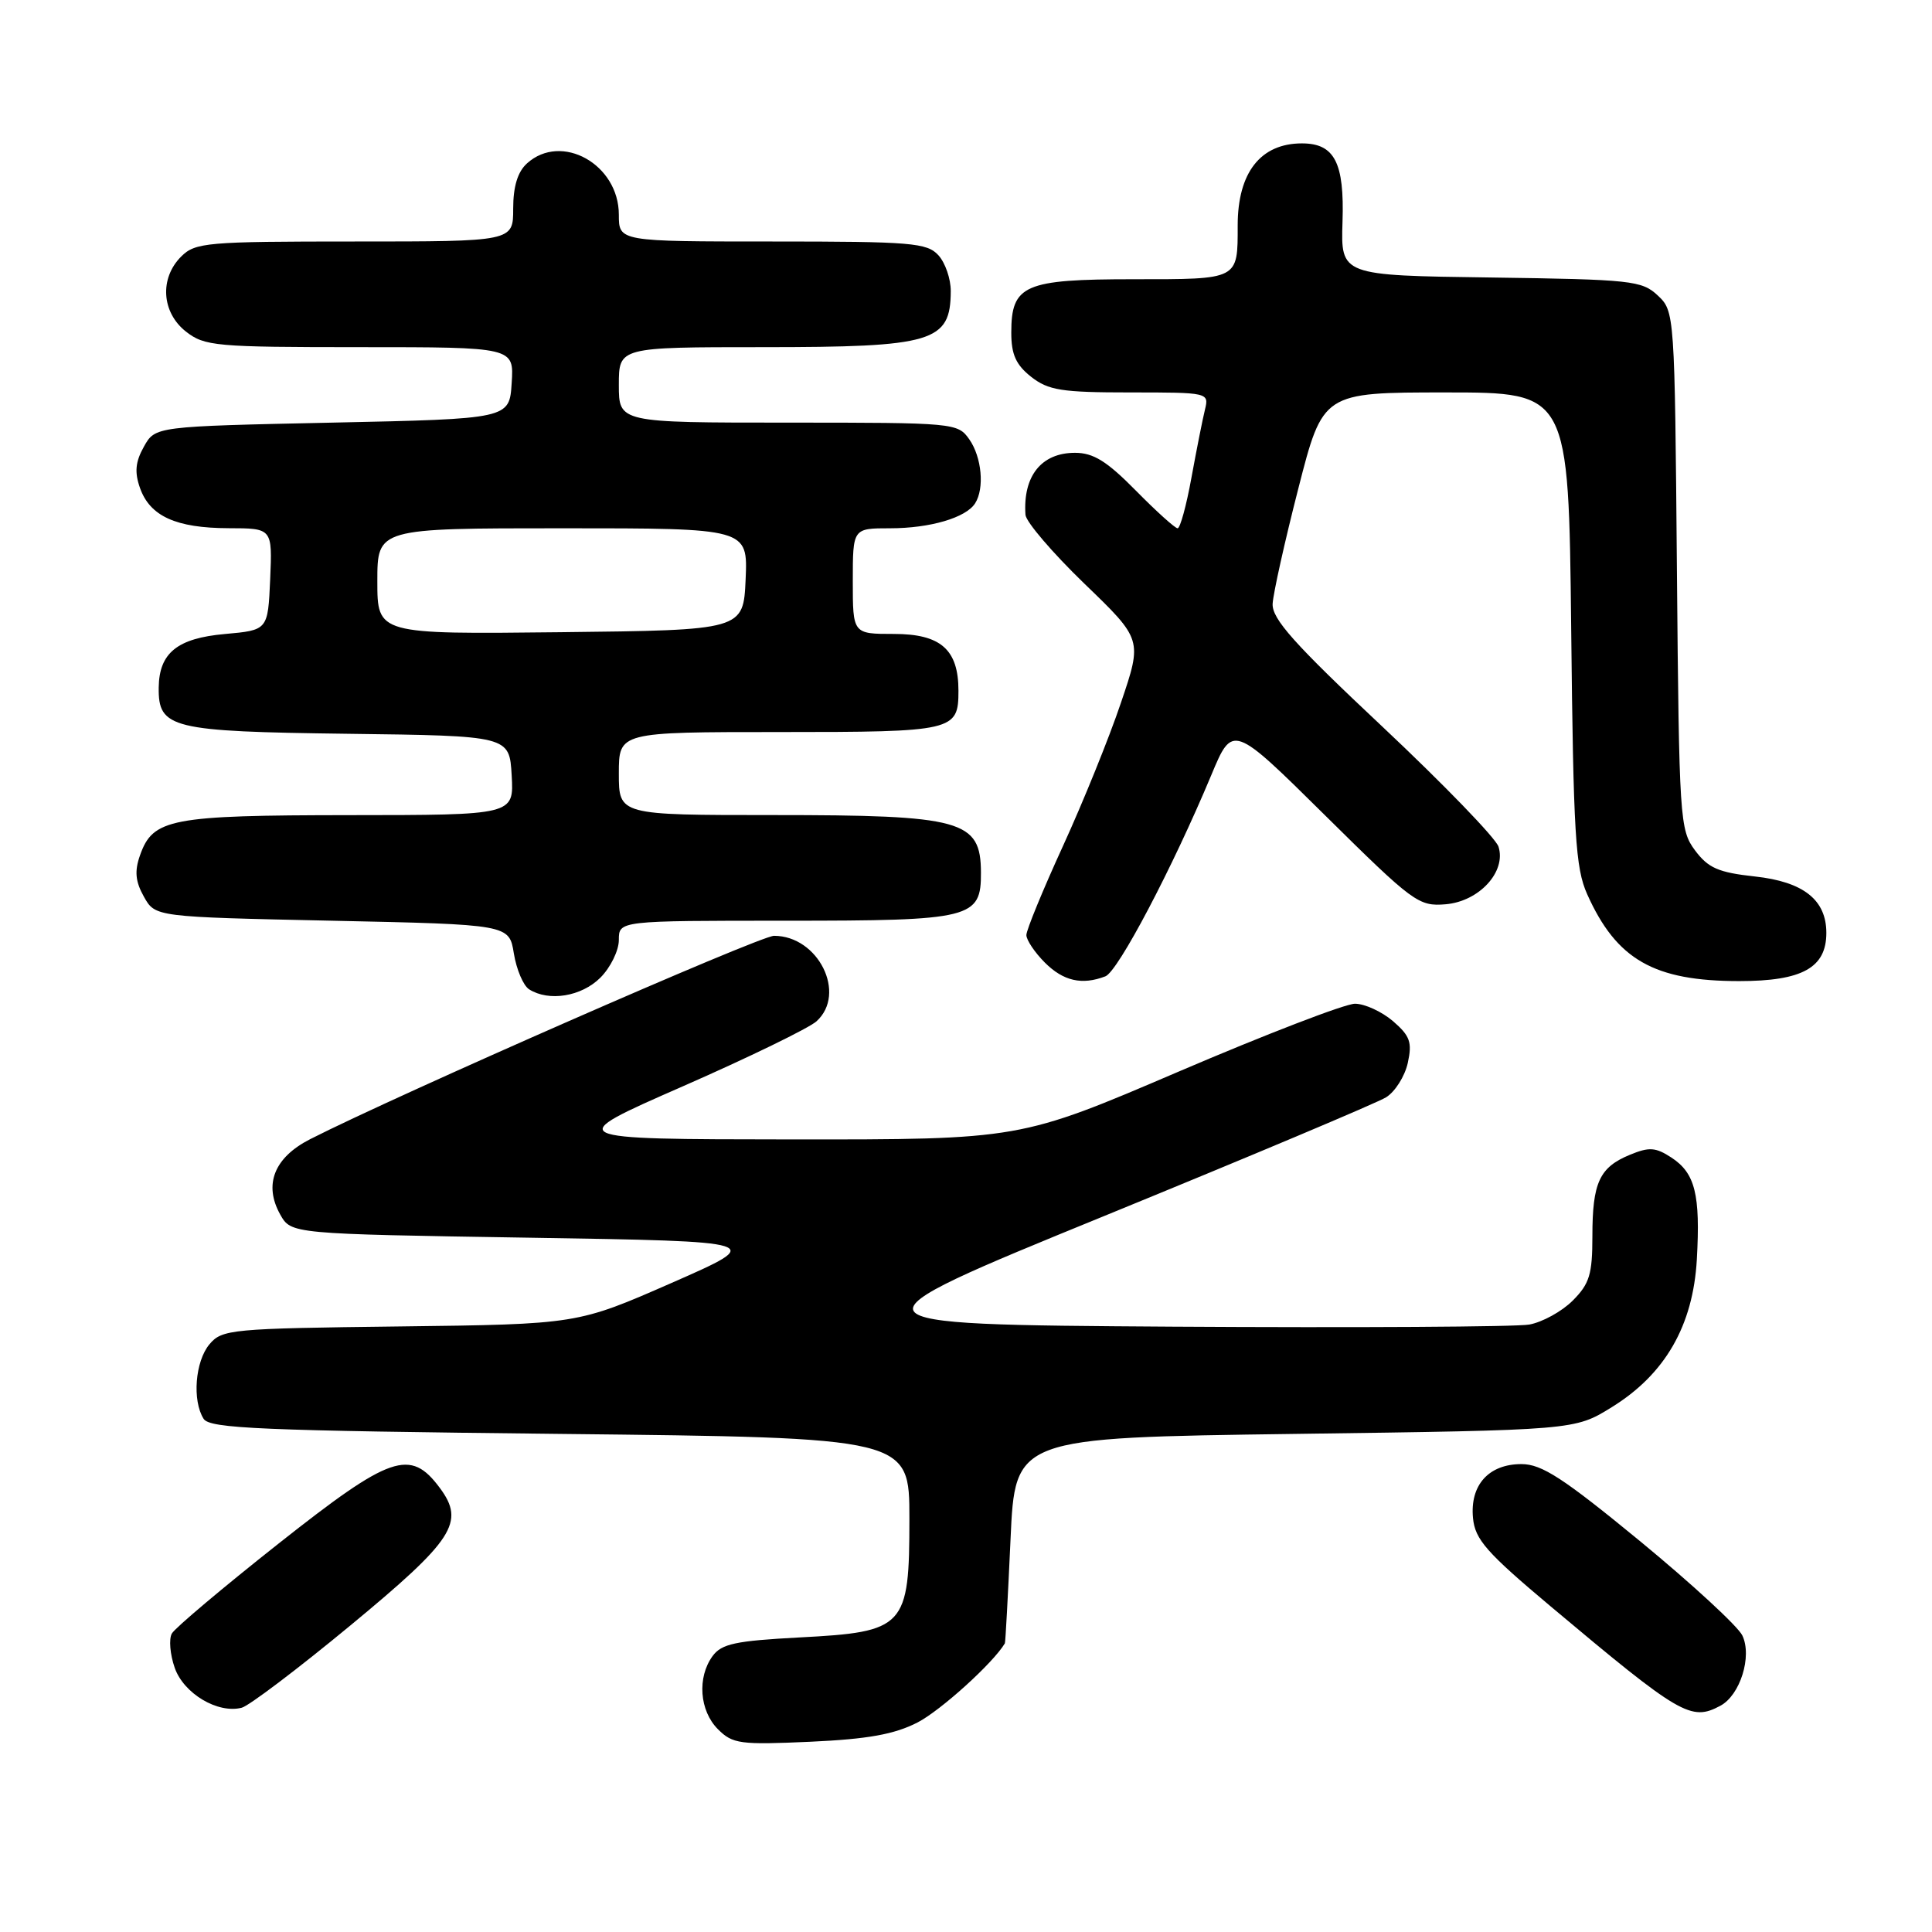 <?xml version="1.0" encoding="UTF-8" standalone="no"?>
<!DOCTYPE svg PUBLIC "-//W3C//DTD SVG 1.1//EN" "http://www.w3.org/Graphics/SVG/1.1/DTD/svg11.dtd" >
<svg xmlns="http://www.w3.org/2000/svg" xmlns:xlink="http://www.w3.org/1999/xlink" version="1.1" viewBox="0 0 256 256">
 <g >
 <path fill="currentColor"
d=" M 121.57 228.24 C 124.65 226.65 131.61 220.35 133.15 217.75 C 133.23 217.61 133.56 211.43 133.90 204.00 C 134.50 190.50 134.50 190.50 171.58 190.00 C 208.66 189.50 208.66 189.50 213.55 186.47 C 220.64 182.09 224.34 175.66 224.84 166.88 C 225.32 158.28 224.62 155.45 221.48 153.39 C 219.37 152.01 218.52 151.96 215.96 153.02 C 211.93 154.68 211.00 156.71 211.00 163.80 C 211.00 168.86 210.62 170.11 208.39 172.34 C 206.95 173.78 204.36 175.20 202.64 175.51 C 200.91 175.82 179.62 175.94 155.33 175.79 C 111.15 175.50 111.15 175.50 146.33 161.12 C 165.67 153.21 182.47 146.14 183.66 145.40 C 184.85 144.67 186.15 142.61 186.54 140.84 C 187.14 138.10 186.84 137.26 184.57 135.30 C 183.09 134.04 180.83 133.00 179.54 133.00 C 178.24 133.00 167.72 137.05 156.16 142.00 C 135.15 151.00 135.15 151.00 104.82 150.98 C 74.50 150.95 74.50 150.95 90.44 143.96 C 99.20 140.12 107.19 136.23 108.19 135.33 C 112.24 131.66 108.43 124.00 102.56 124.00 C 100.68 124.00 52.57 145.10 41.09 150.95 C 36.33 153.38 34.91 156.96 37.13 160.93 C 38.58 163.50 38.58 163.50 70.04 164.00 C 101.50 164.50 101.50 164.50 89.00 169.99 C 76.50 175.47 76.50 175.47 53.00 175.76 C 30.58 176.03 29.42 176.14 27.75 178.13 C 25.86 180.39 25.45 185.58 26.98 188.00 C 27.79 189.29 34.53 189.57 74.21 190.00 C 120.50 190.50 120.50 190.50 120.50 201.22 C 120.50 215.64 119.94 216.24 105.92 216.97 C 97.46 217.42 95.61 217.81 94.42 219.44 C 92.36 222.26 92.68 226.68 95.13 229.13 C 97.08 231.08 98.05 231.21 107.38 230.79 C 115.01 230.44 118.50 229.81 121.57 228.24 Z  M 46.38 215.42 C 60.14 204.05 61.66 201.71 58.28 197.16 C 54.37 191.89 51.77 192.79 36.94 204.51 C 29.55 210.35 23.18 215.72 22.77 216.45 C 22.36 217.18 22.53 219.22 23.15 220.99 C 24.34 224.41 28.87 227.11 32.04 226.28 C 33.01 226.02 39.46 221.14 46.38 215.42 Z  M 227.96 226.02 C 230.58 224.62 232.19 219.48 230.87 216.71 C 230.29 215.50 224.21 209.89 217.36 204.25 C 207.14 195.85 204.30 194.00 201.60 194.00 C 197.26 194.00 194.76 196.78 195.18 201.15 C 195.45 203.99 196.96 205.71 205.50 212.88 C 222.68 227.30 224.06 228.11 227.96 226.02 Z  M 79.55 129.55 C 80.90 128.20 82.00 125.95 82.00 124.55 C 82.00 122.00 82.00 122.00 104.17 122.00 C 128.80 122.00 130.01 121.70 129.98 115.60 C 129.95 108.67 127.50 108.00 102.43 108.00 C 82.00 108.00 82.00 108.00 82.00 102.50 C 82.00 97.00 82.00 97.00 103.30 97.00 C 126.42 97.00 127.00 96.87 127.00 91.52 C 127.00 86.06 124.65 84.00 118.44 84.00 C 113.00 84.00 113.00 84.00 113.00 77.00 C 113.00 70.00 113.00 70.00 117.93 70.00 C 123.24 70.00 128.00 68.60 129.21 66.69 C 130.47 64.71 130.09 60.58 128.44 58.22 C 126.91 56.04 126.50 56.00 104.44 56.00 C 82.00 56.00 82.00 56.00 82.00 51.00 C 82.00 46.00 82.00 46.00 101.07 46.00 C 123.67 46.00 125.95 45.32 125.98 38.58 C 125.99 36.97 125.26 34.83 124.35 33.83 C 122.84 32.17 120.78 32.00 102.35 32.00 C 82.00 32.00 82.00 32.00 82.00 28.45 C 82.00 21.77 74.40 17.52 69.83 21.65 C 68.59 22.77 68.00 24.72 68.00 27.65 C 68.00 32.00 68.00 32.00 47.00 32.00 C 27.33 32.00 25.87 32.13 24.00 34.00 C 21.12 36.88 21.41 41.39 24.63 43.93 C 27.11 45.87 28.55 46.00 47.69 46.00 C 68.11 46.00 68.11 46.00 67.80 50.75 C 67.50 55.50 67.50 55.50 44.04 56.00 C 20.57 56.50 20.57 56.50 19.07 59.18 C 17.94 61.19 17.81 62.57 18.55 64.66 C 19.87 68.40 23.31 69.97 30.30 69.99 C 36.09 70.00 36.09 70.00 35.80 76.75 C 35.50 83.50 35.50 83.50 29.79 84.01 C 23.49 84.57 21.09 86.52 21.03 91.10 C 20.97 96.52 22.64 96.93 46.06 97.23 C 67.50 97.50 67.50 97.50 67.80 102.75 C 68.10 108.00 68.10 108.00 46.30 108.01 C 22.57 108.03 20.26 108.47 18.55 113.34 C 17.81 115.43 17.94 116.81 19.07 118.82 C 20.57 121.50 20.57 121.50 44.02 122.00 C 67.47 122.50 67.47 122.50 68.09 126.35 C 68.44 128.47 69.34 130.60 70.11 131.09 C 72.73 132.75 77.04 132.05 79.55 129.55 Z  M 146.47 129.37 C 148.14 128.73 155.37 114.99 160.50 102.71 C 163.33 95.93 163.33 95.93 175.57 108.03 C 187.28 119.61 187.97 120.12 191.56 119.82 C 196.00 119.44 199.61 115.51 198.56 112.19 C 198.20 111.06 191.29 103.92 183.21 96.32 C 171.44 85.27 168.53 82.00 168.63 80.00 C 168.71 78.62 170.23 71.76 172.03 64.75 C 175.29 52.00 175.29 52.00 191.57 52.00 C 207.85 52.00 207.85 52.00 208.19 83.25 C 208.48 110.61 208.75 115.00 210.31 118.49 C 214.20 127.17 219.16 130.00 230.47 130.00 C 238.81 130.00 242.00 128.23 242.00 123.61 C 242.00 119.24 238.97 116.84 232.55 116.14 C 227.69 115.61 226.35 115.02 224.60 112.68 C 222.58 109.96 222.49 108.62 222.20 75.56 C 221.91 41.50 221.89 41.24 219.66 39.15 C 217.56 37.18 216.18 37.03 197.54 36.77 C 177.66 36.50 177.66 36.50 177.89 29.38 C 178.15 21.54 176.83 19.00 172.51 19.00 C 167.03 19.00 164.00 22.87 164.00 29.87 C 164.00 37.11 164.21 37.00 150.22 37.00 C 135.71 37.00 134.00 37.75 134.00 44.08 C 134.00 46.97 134.62 48.34 136.63 49.93 C 138.92 51.72 140.66 52.00 149.74 52.00 C 160.10 52.00 160.21 52.02 159.67 54.25 C 159.36 55.49 158.56 59.54 157.88 63.25 C 157.21 66.96 156.38 70.00 156.04 70.00 C 155.70 70.00 153.21 67.75 150.50 65.00 C 146.67 61.11 144.88 60.00 142.44 60.00 C 137.99 60.00 135.53 63.08 135.88 68.21 C 135.95 69.15 139.46 73.25 143.68 77.33 C 151.37 84.74 151.37 84.74 148.53 93.12 C 146.98 97.73 143.52 106.27 140.85 112.10 C 138.18 117.93 136.00 123.24 136.00 123.90 C 136.00 124.55 137.10 126.20 138.45 127.55 C 140.90 130.00 143.38 130.56 146.47 129.37 Z  M 50.00 77.02 C 50.00 70.00 50.00 70.00 74.55 70.00 C 99.09 70.00 99.09 70.00 98.80 76.75 C 98.50 83.50 98.50 83.50 74.25 83.77 C 50.00 84.04 50.00 84.04 50.00 77.02 Z "/>
</g>
</svg>